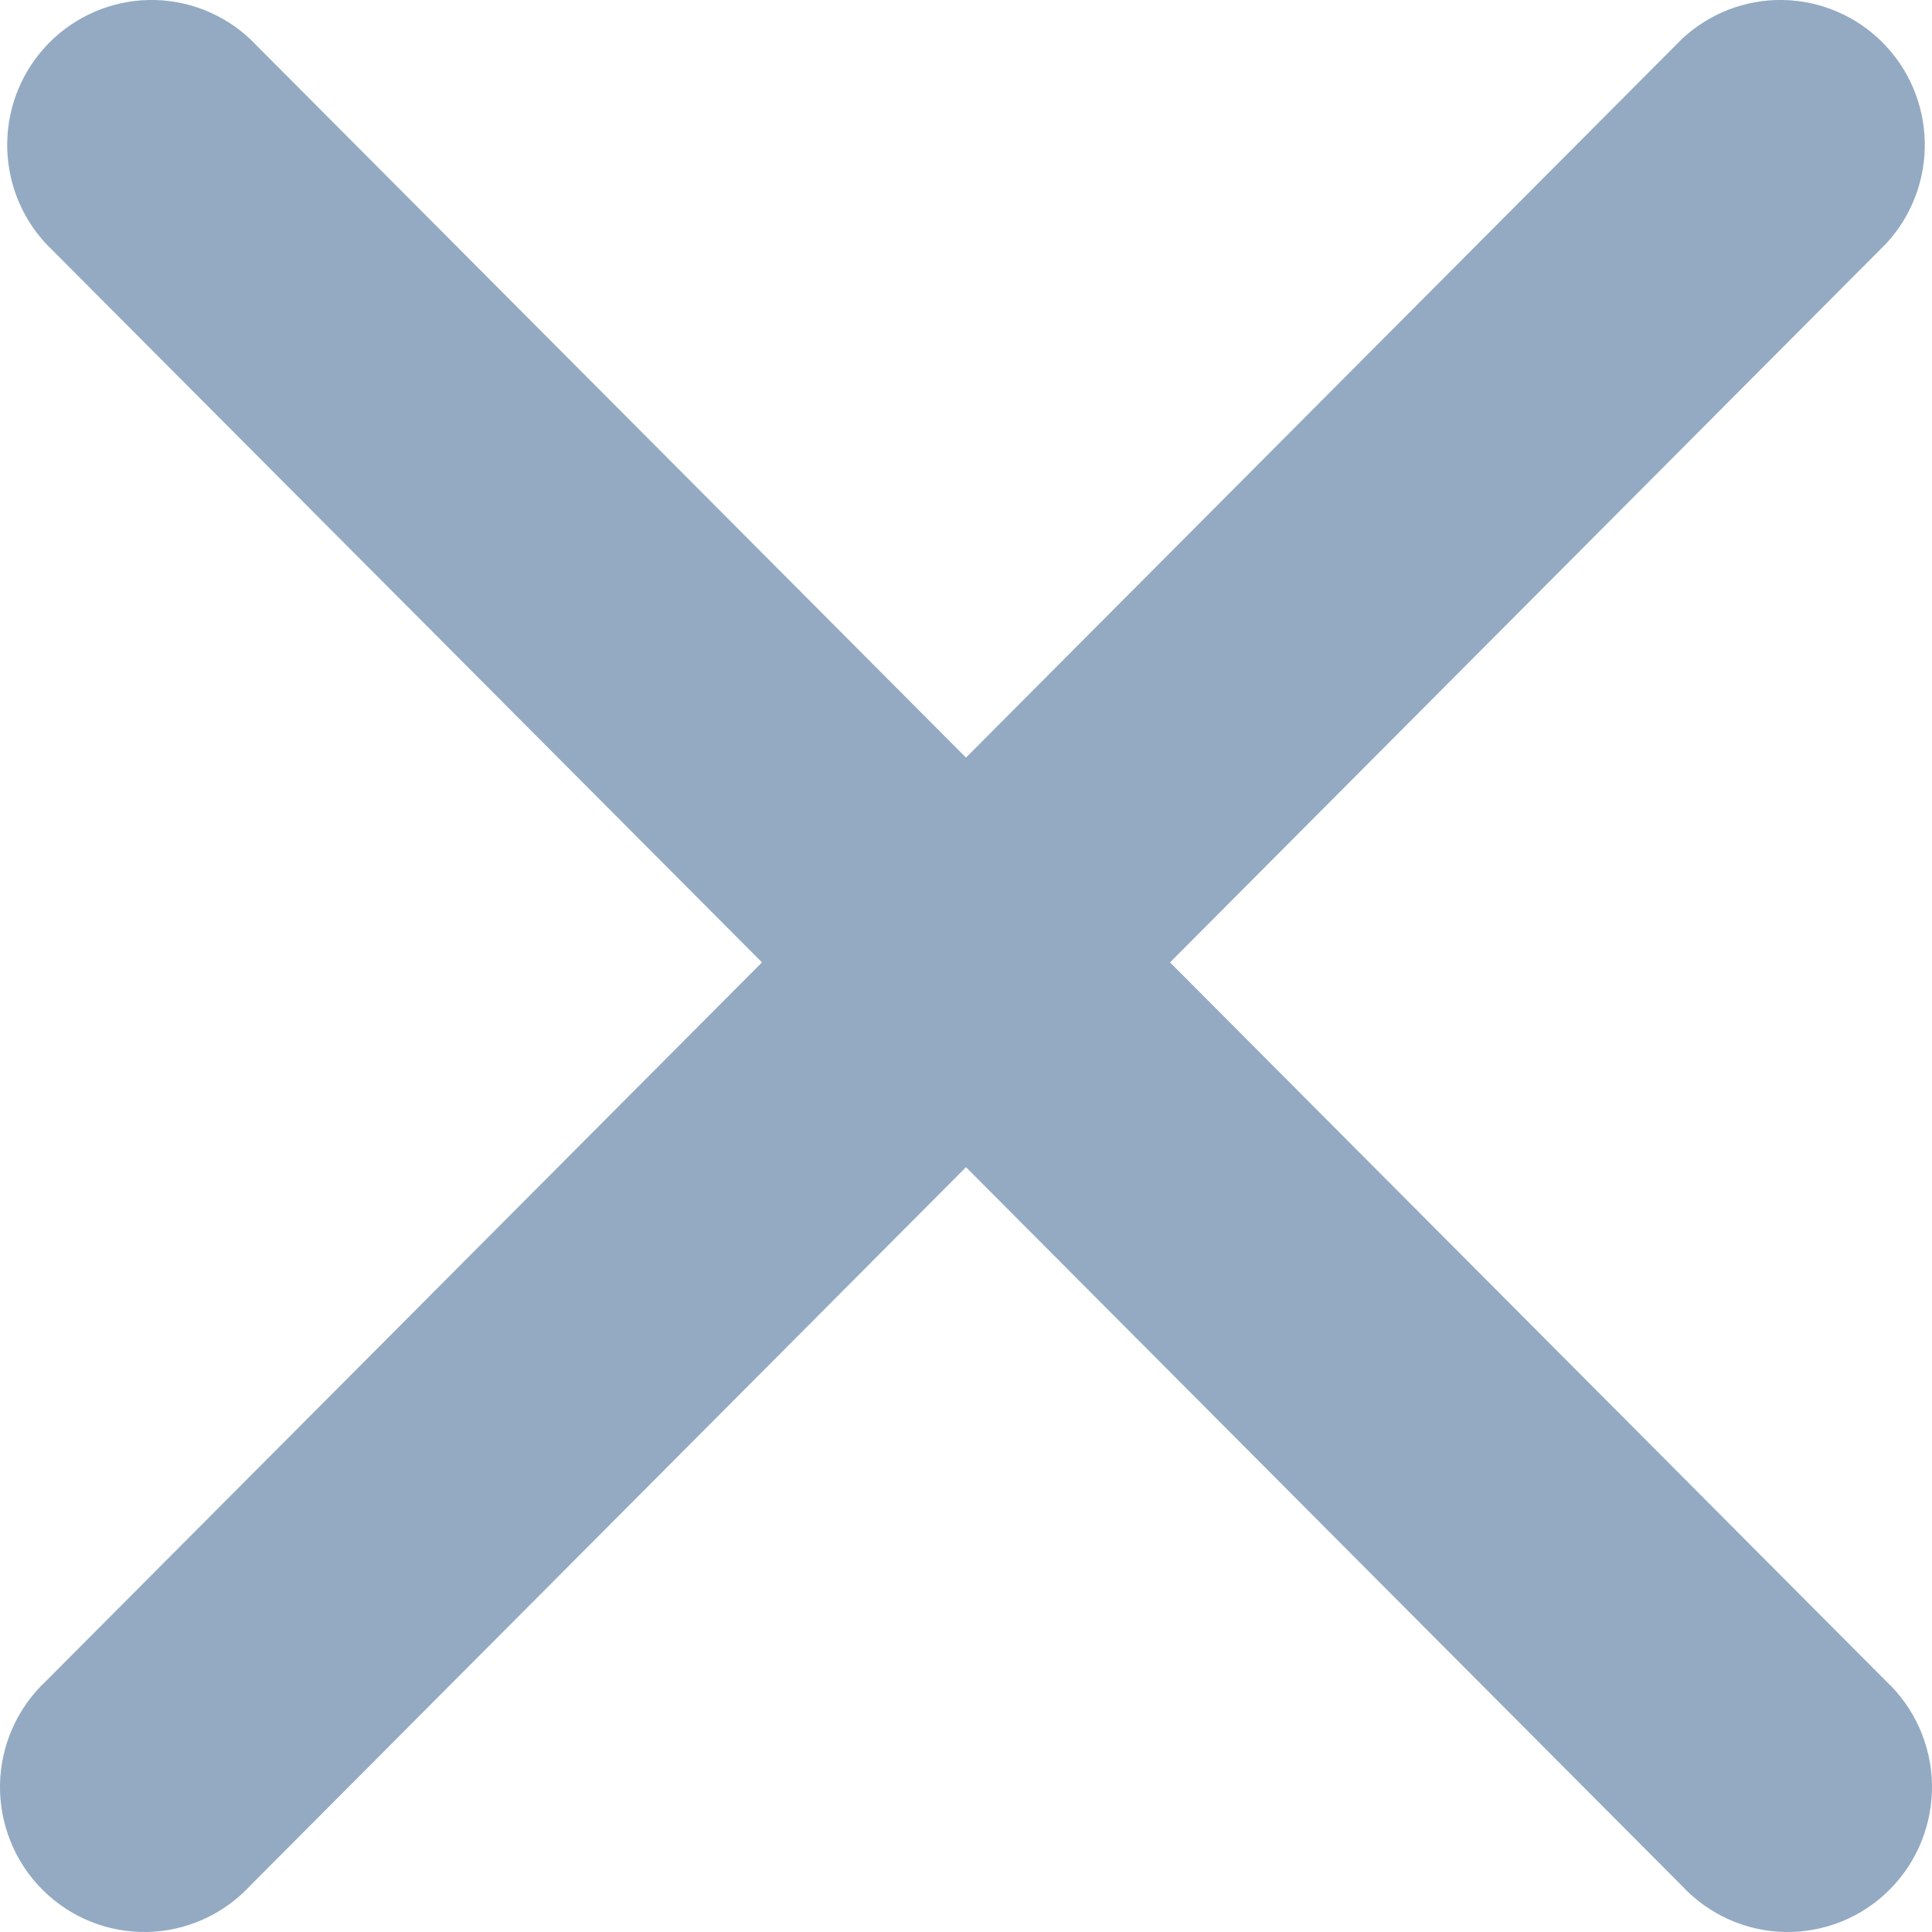 <svg width="38" height="38" viewBox="0 0 38 38" fill="none" xmlns="http://www.w3.org/2000/svg">
<path fill-rule="evenodd" clip-rule="evenodd" d="M4.917 0.765C4.378 0.261 3.667 -0.013 2.931 0C2.195 0.013 1.494 0.313 0.973 0.835C0.453 1.357 0.155 2.061 0.142 2.8C0.129 3.538 0.402 4.253 0.904 4.793L14.987 18.929L0.904 33.065C0.625 33.326 0.401 33.641 0.246 33.99C0.091 34.34 0.007 34.717 0 35.1C-0.006 35.482 0.064 35.862 0.207 36.217C0.349 36.572 0.562 36.895 0.832 37.165C1.101 37.436 1.422 37.649 1.776 37.793C2.13 37.936 2.508 38.006 2.889 38C3.271 37.993 3.647 37.909 3.995 37.753C4.343 37.597 4.657 37.373 4.917 37.093L19 22.957L33.083 37.093C33.343 37.373 33.657 37.597 34.005 37.753C34.353 37.909 34.729 37.993 35.111 38C35.492 38.006 35.87 37.936 36.224 37.793C36.578 37.649 36.899 37.436 37.168 37.165C37.438 36.895 37.651 36.572 37.793 36.217C37.936 35.862 38.006 35.482 38 35.1C37.993 34.717 37.909 34.34 37.754 33.99C37.599 33.641 37.375 33.326 37.096 33.065L23.013 18.929L37.096 4.793C37.598 4.253 37.871 3.538 37.858 2.8C37.845 2.061 37.547 1.357 37.027 0.835C36.507 0.313 35.805 0.013 35.069 0C34.334 -0.013 33.622 0.261 33.083 0.765L19 14.901L4.917 0.765Z" fill="#93AAC2"/>
</svg>
